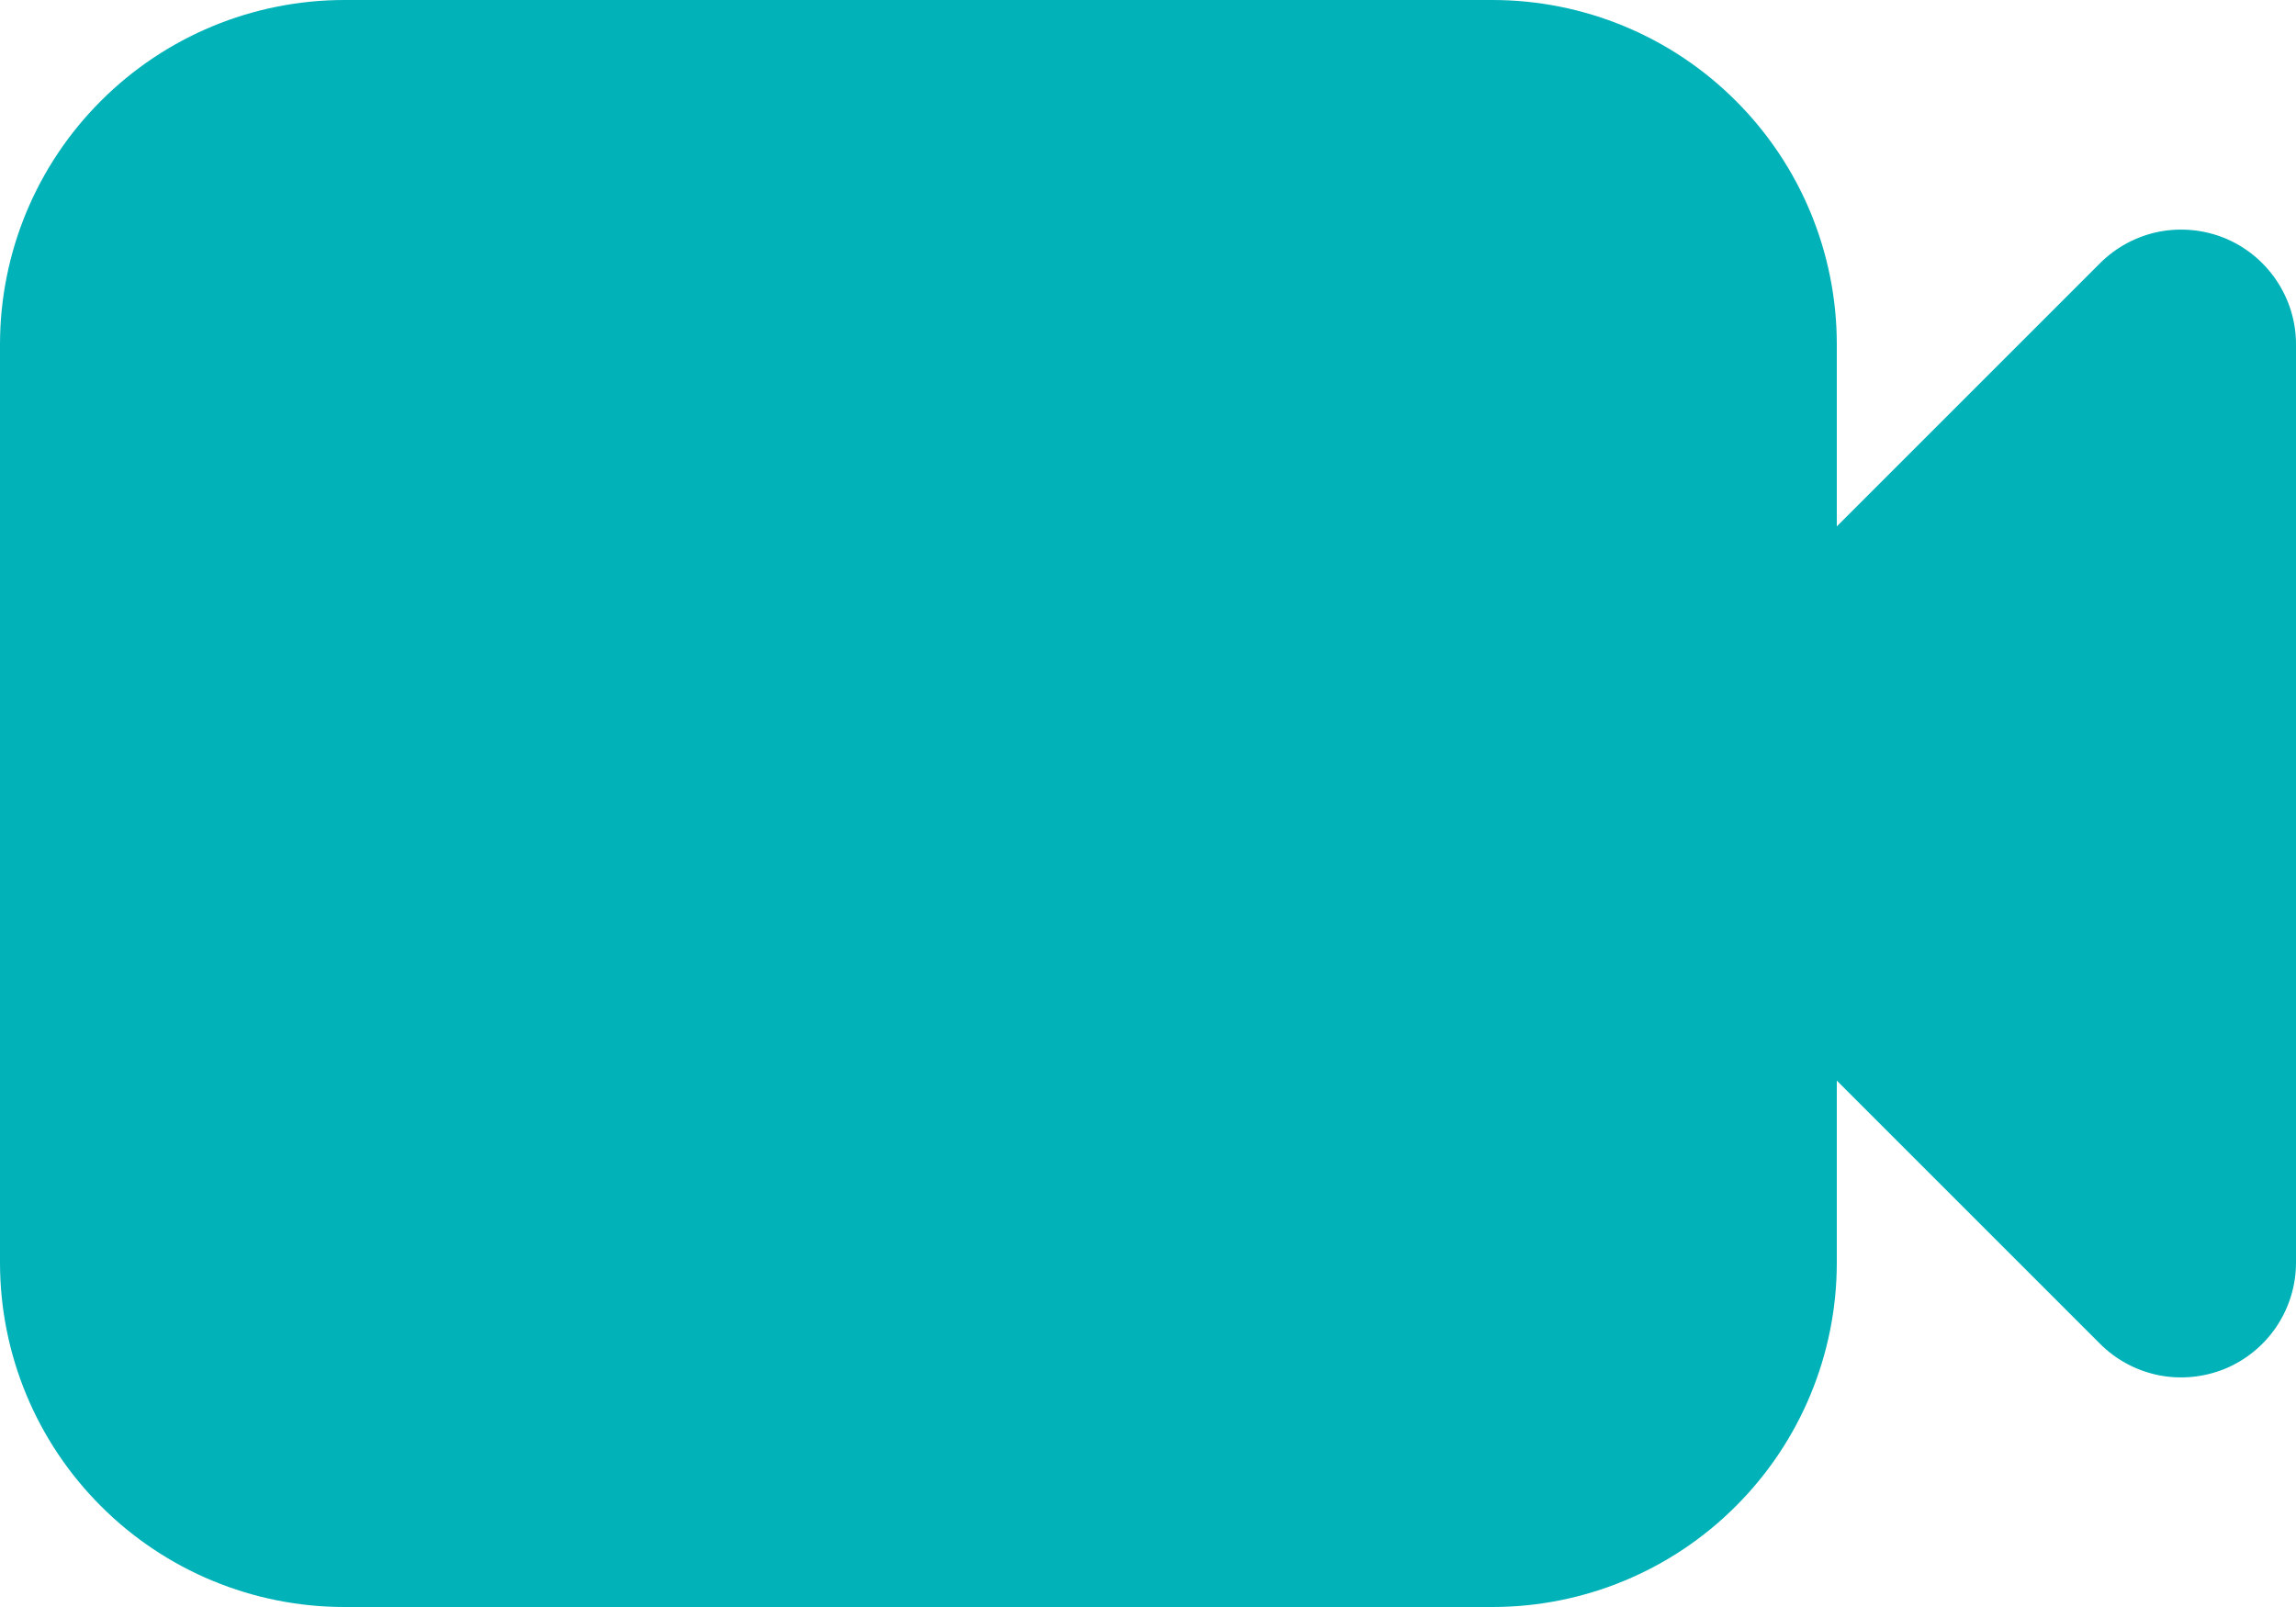 <svg width="20" height="14" viewBox="0 0 20 14" fill="none" xmlns="http://www.w3.org/2000/svg">
    <path fill-rule="evenodd" clip-rule="evenodd"
          d="M3 0C2.204 0 1.441 0.316 0.879 0.879C0.316 1.441 0 2.204 0 3V11C0 11.796 0.316 12.559 0.879 13.121C1.441 13.684 2.204 14 3 14H13C13.796 14 14.559 13.684 15.121 13.121C15.684 12.559 16 11.796 16 11V9.414L18.293 11.707C18.433 11.847 18.611 11.942 18.805 11.981C18.999 12.019 19.2 11.999 19.383 11.924C19.565 11.848 19.721 11.72 19.831 11.556C19.941 11.391 20 11.198 20 11V3C20 2.802 19.941 2.609 19.831 2.445C19.721 2.28 19.565 2.152 19.383 2.076C19.2 2.001 18.999 1.981 18.805 2.019C18.611 2.058 18.433 2.153 18.293 2.293L16 4.586V3C16 2.204 15.684 1.441 15.121 0.879C14.559 0.316 13.796 0 13 0H3Z"
          fill="#01B2B8"/>
</svg>
